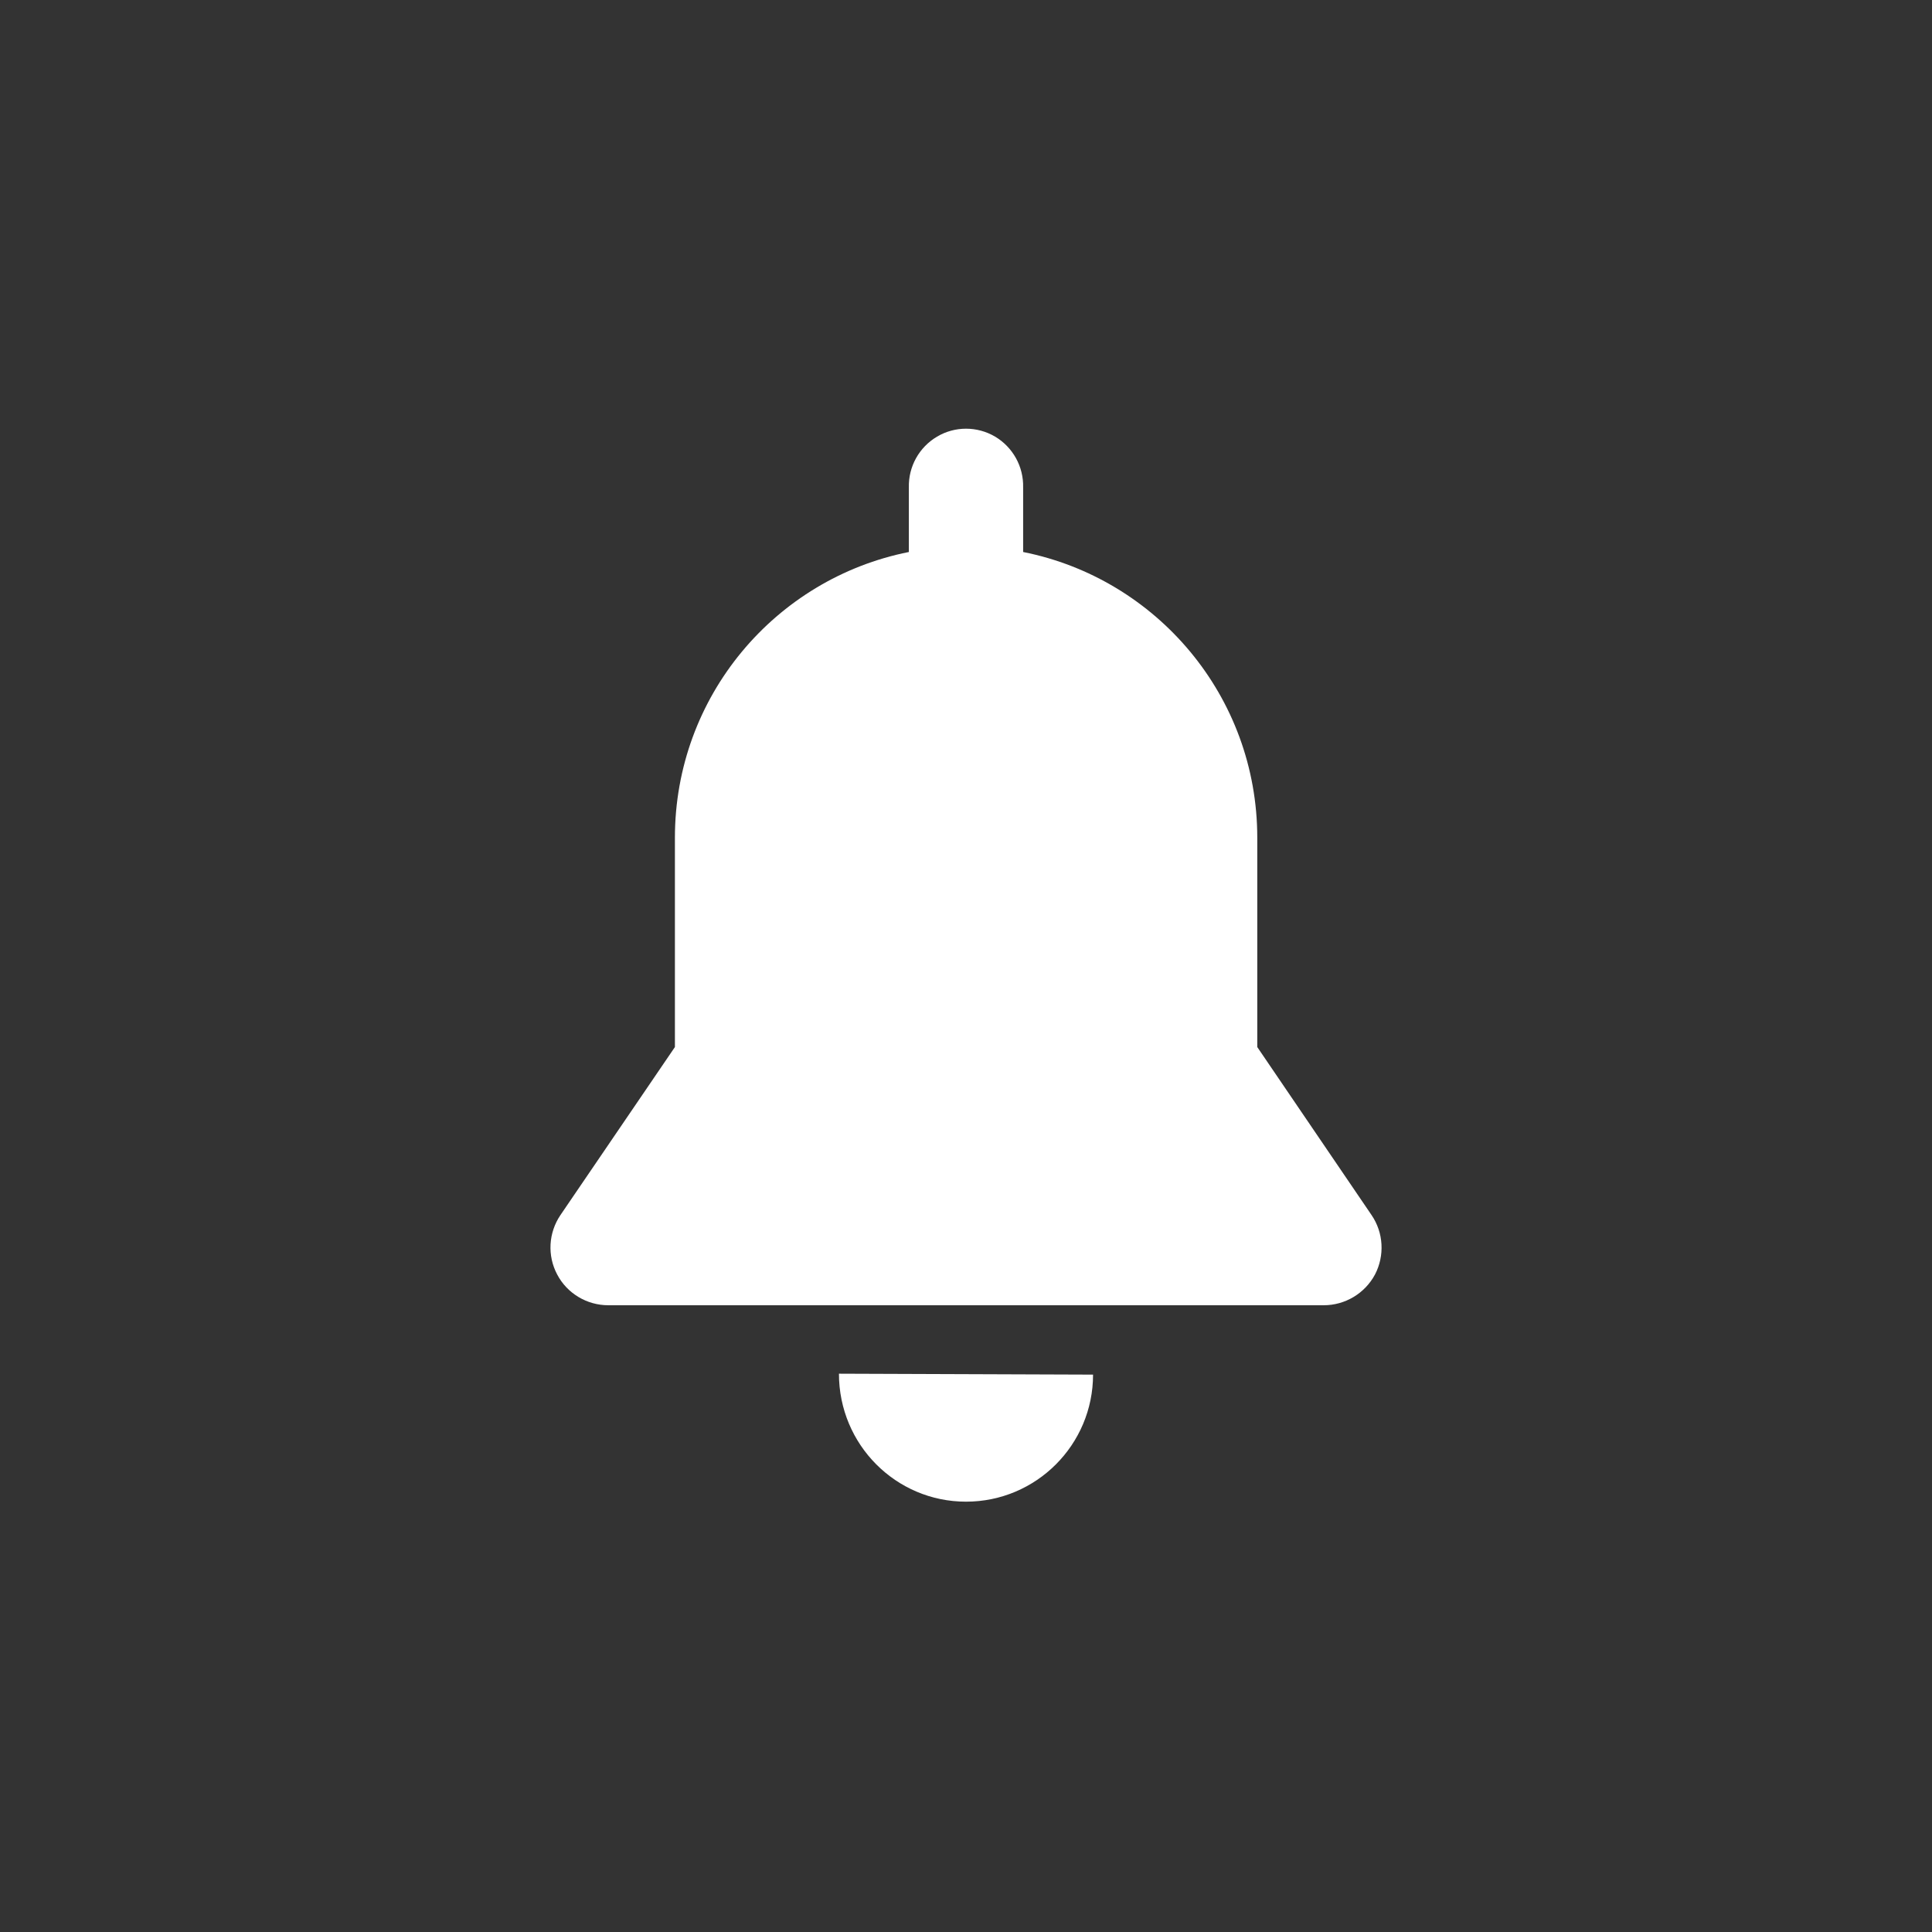 <?xml version="1.0" encoding="UTF-8"?>
<svg xmlns="http://www.w3.org/2000/svg" xmlns:xlink="http://www.w3.org/1999/xlink" width="42pt" height="42pt" viewBox="0 0 42 42" version="1.1">
<rect x="0" y="0" width="42" height="42" fill="#333333" stroke="none"/>
<g id="surface1">
<path style=" stroke:none;fill-rule:nonzero;fill:rgb(100%,100%,100%);fill-opacity:1;" d="M 18.238 29.863 C 18.238 31.406 19.477 32.645 21 32.645 C 22.527 32.645 23.762 31.406 23.762 29.883 Z M 29.816 26.414 L 27.332 22.762 L 27.332 18.211 C 27.332 15.137 25.145 12.578 22.242 12 L 22.242 10.598 C 22.254 10.145 22.02 9.723 21.633 9.492 C 21.242 9.262 20.758 9.262 20.371 9.492 C 19.98 9.723 19.746 10.145 19.758 10.598 L 19.758 12 C 16.855 12.578 14.672 15.137 14.672 18.211 L 14.672 22.762 L 12.184 26.414 C 11.922 26.801 11.895 27.297 12.113 27.707 C 12.328 28.117 12.758 28.375 13.223 28.375 L 28.777 28.375 C 29.242 28.375 29.672 28.117 29.891 27.707 C 30.105 27.297 30.078 26.797 29.816 26.414 Z M 29.816 26.414 "/>
</g>
</svg>
